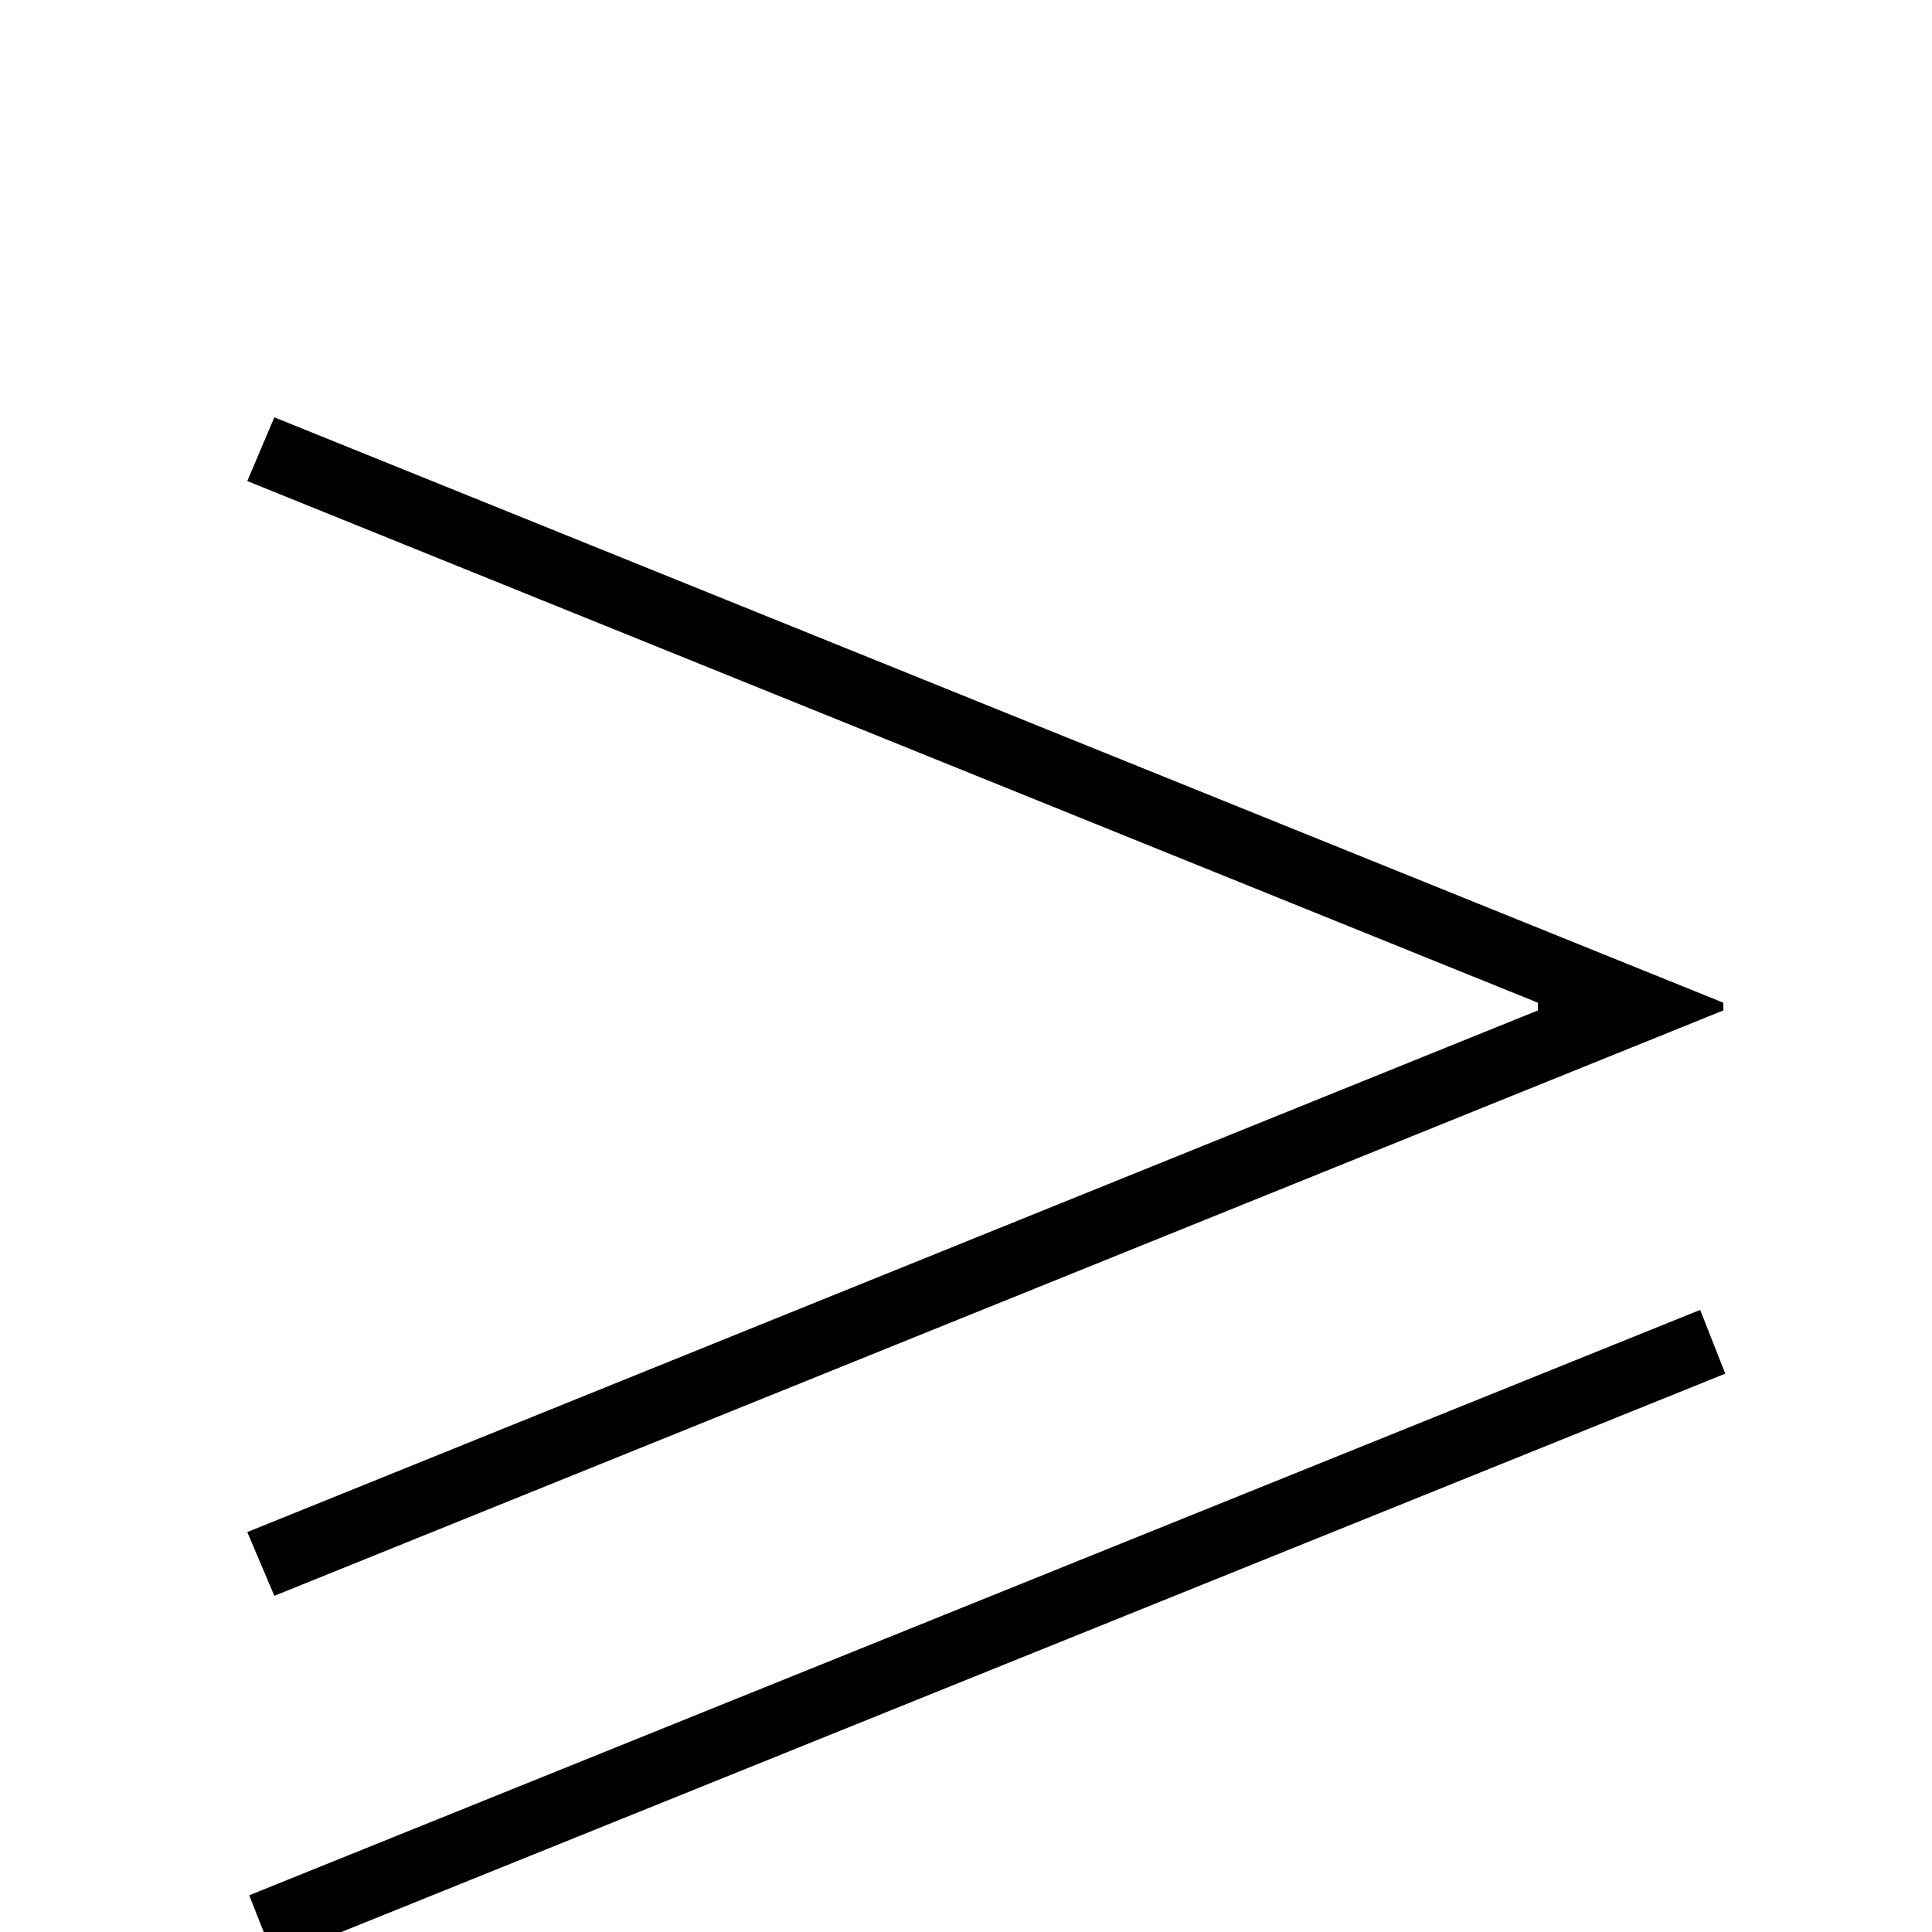 <svg xmlns="http://www.w3.org/2000/svg" viewBox="0 -1000 1000 1000">
	<path fill="#000000" d="M129 -19L142 14L893 -289L880 -322ZM796 -477L128 -207L142 -174L892 -477V-481L142 -784L128 -751L796 -481Z"/>
</svg>